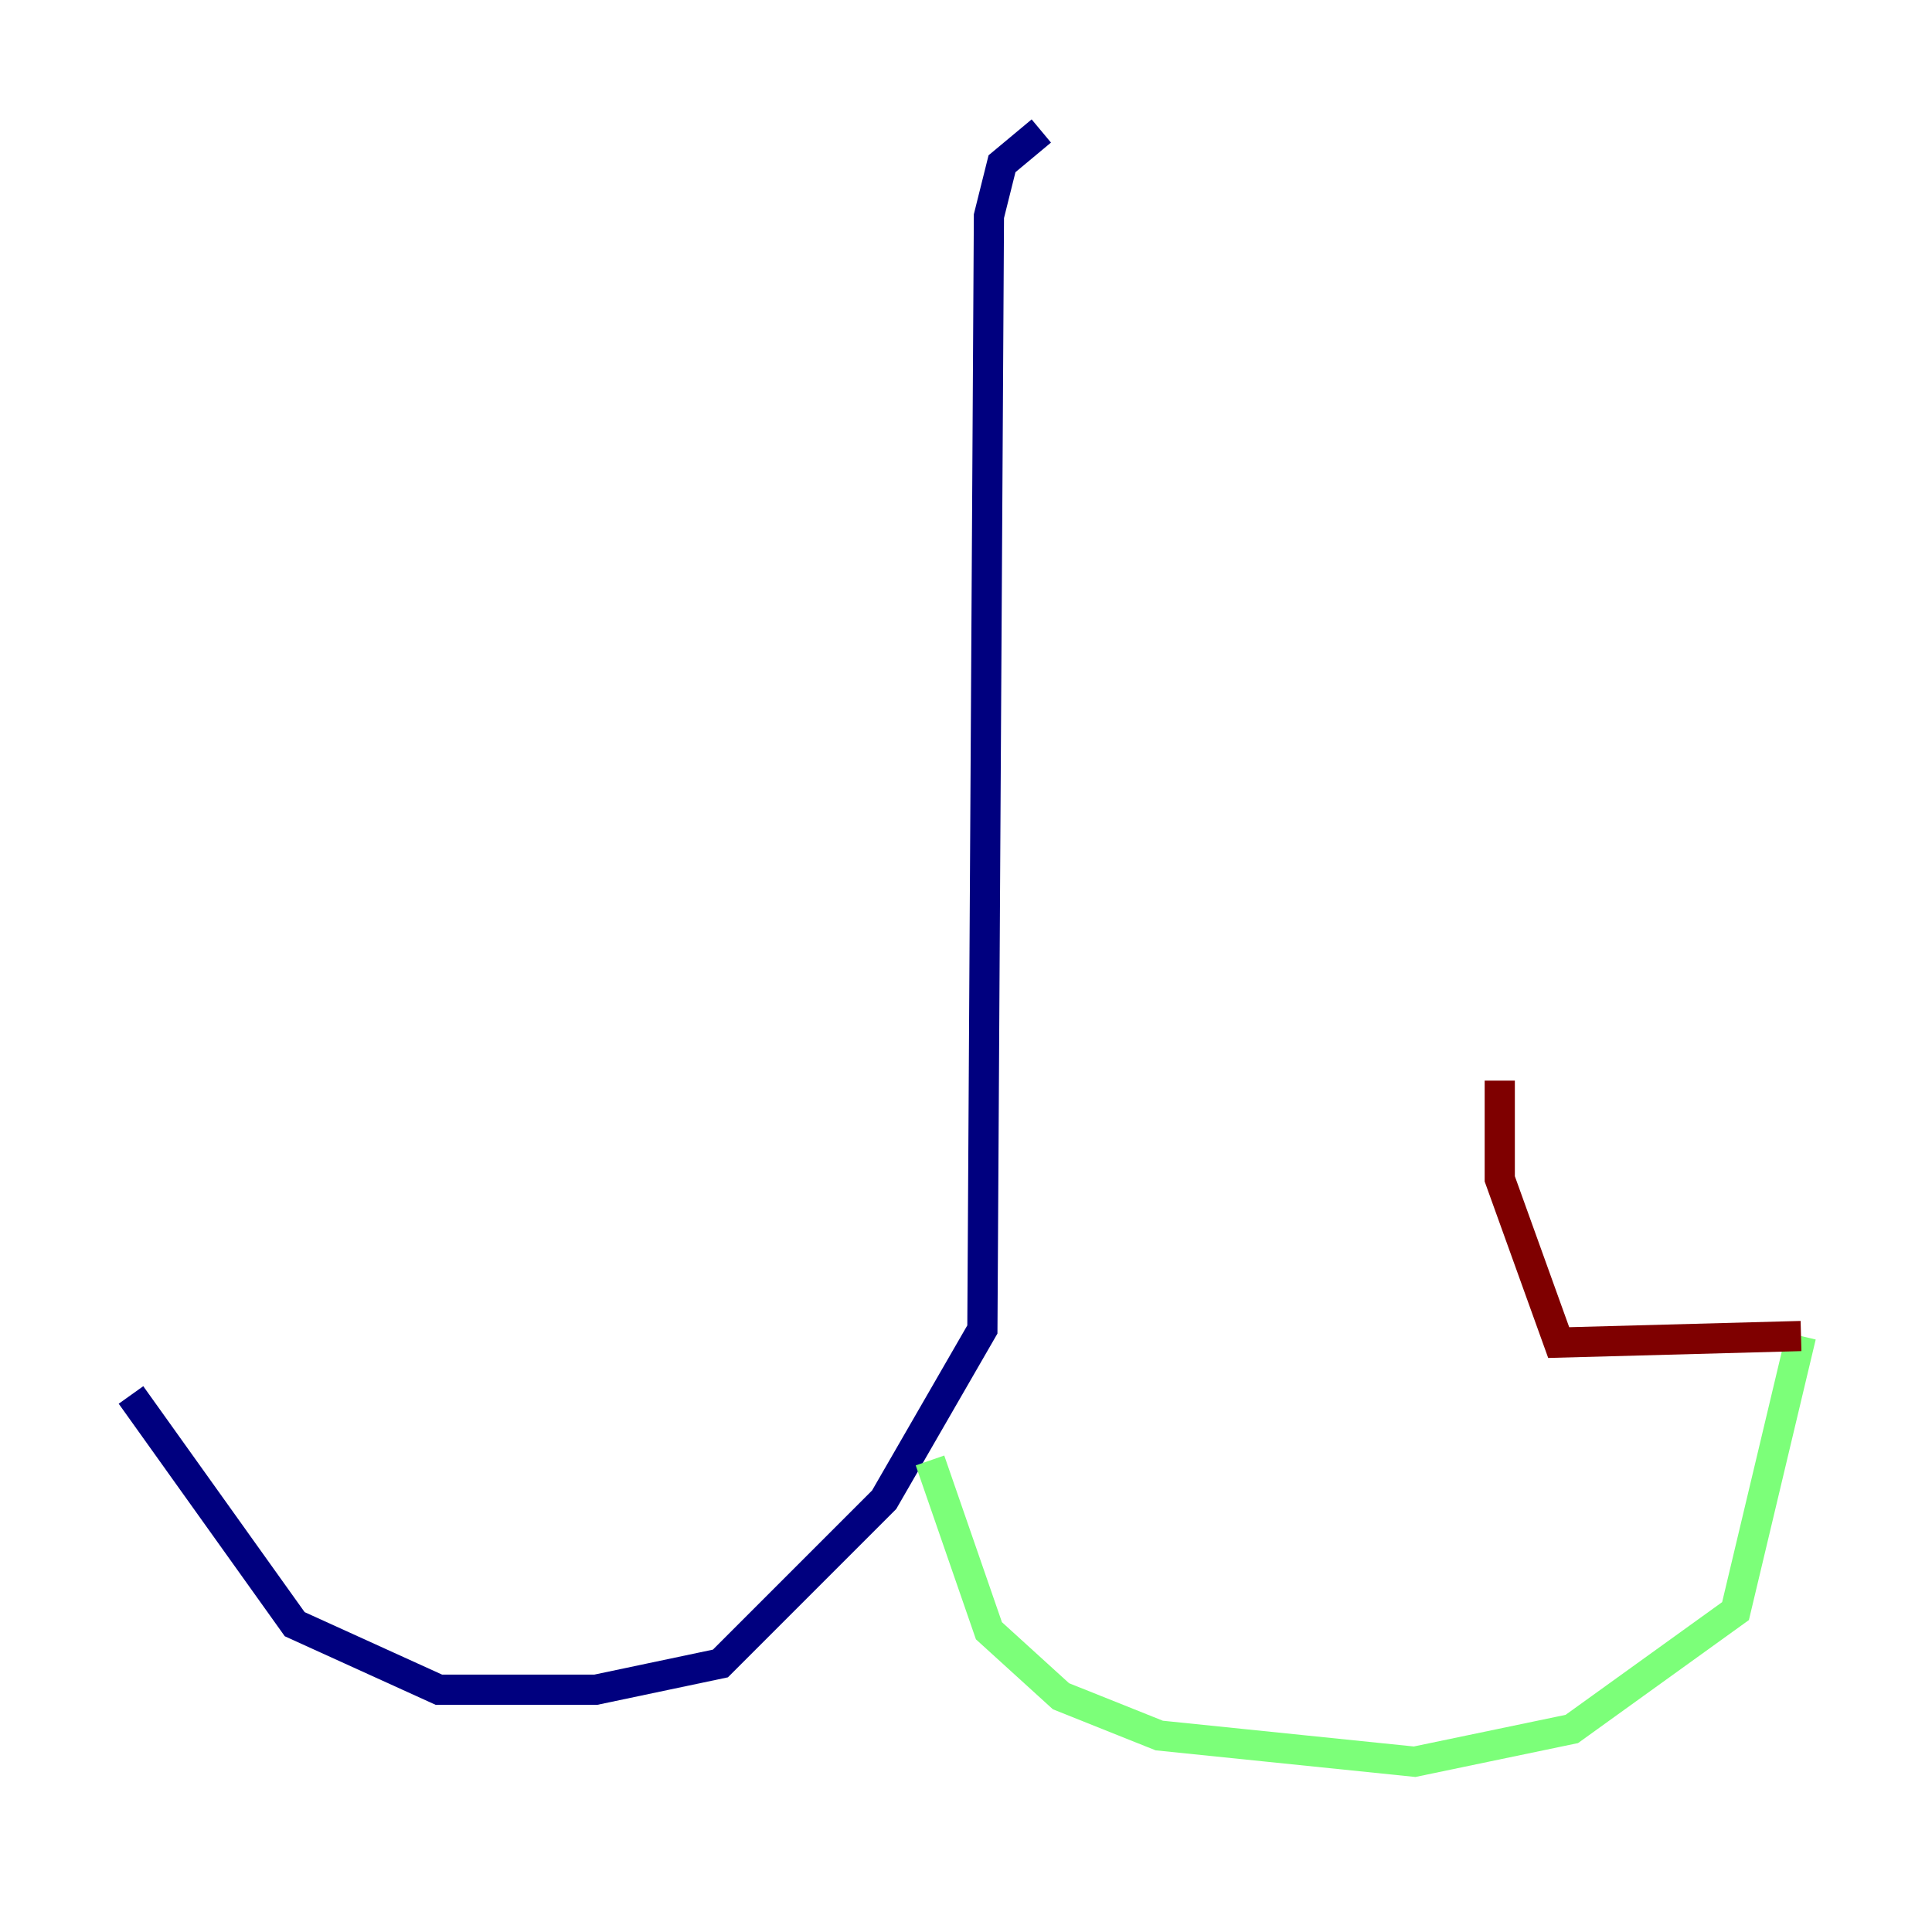 <?xml version="1.0" encoding="utf-8" ?>
<svg baseProfile="tiny" height="128" version="1.2" viewBox="0,0,128,128" width="128" xmlns="http://www.w3.org/2000/svg" xmlns:ev="http://www.w3.org/2001/xml-events" xmlns:xlink="http://www.w3.org/1999/xlink"><defs /><polyline fill="none" points="68.99,8.678 66.386,10.848 65.519,14.319 65.085,88.081 58.576,99.363 47.729,110.21 39.485,111.946 29.071,111.946 19.525,107.607 8.678,92.42" stroke="#00007f" stroke-width="2" /><polyline fill="none" points="61.614,96.759 65.519,108.041 70.291,112.38 76.8,114.983 93.722,116.719 104.136,114.549 114.983,106.739 119.322,88.515" stroke="#7cff79" stroke-width="2" /><polyline fill="none" points="119.322,88.515 103.268,88.949 99.363,78.102 99.363,71.593" stroke="#7f0000" stroke-width="2" /></svg>